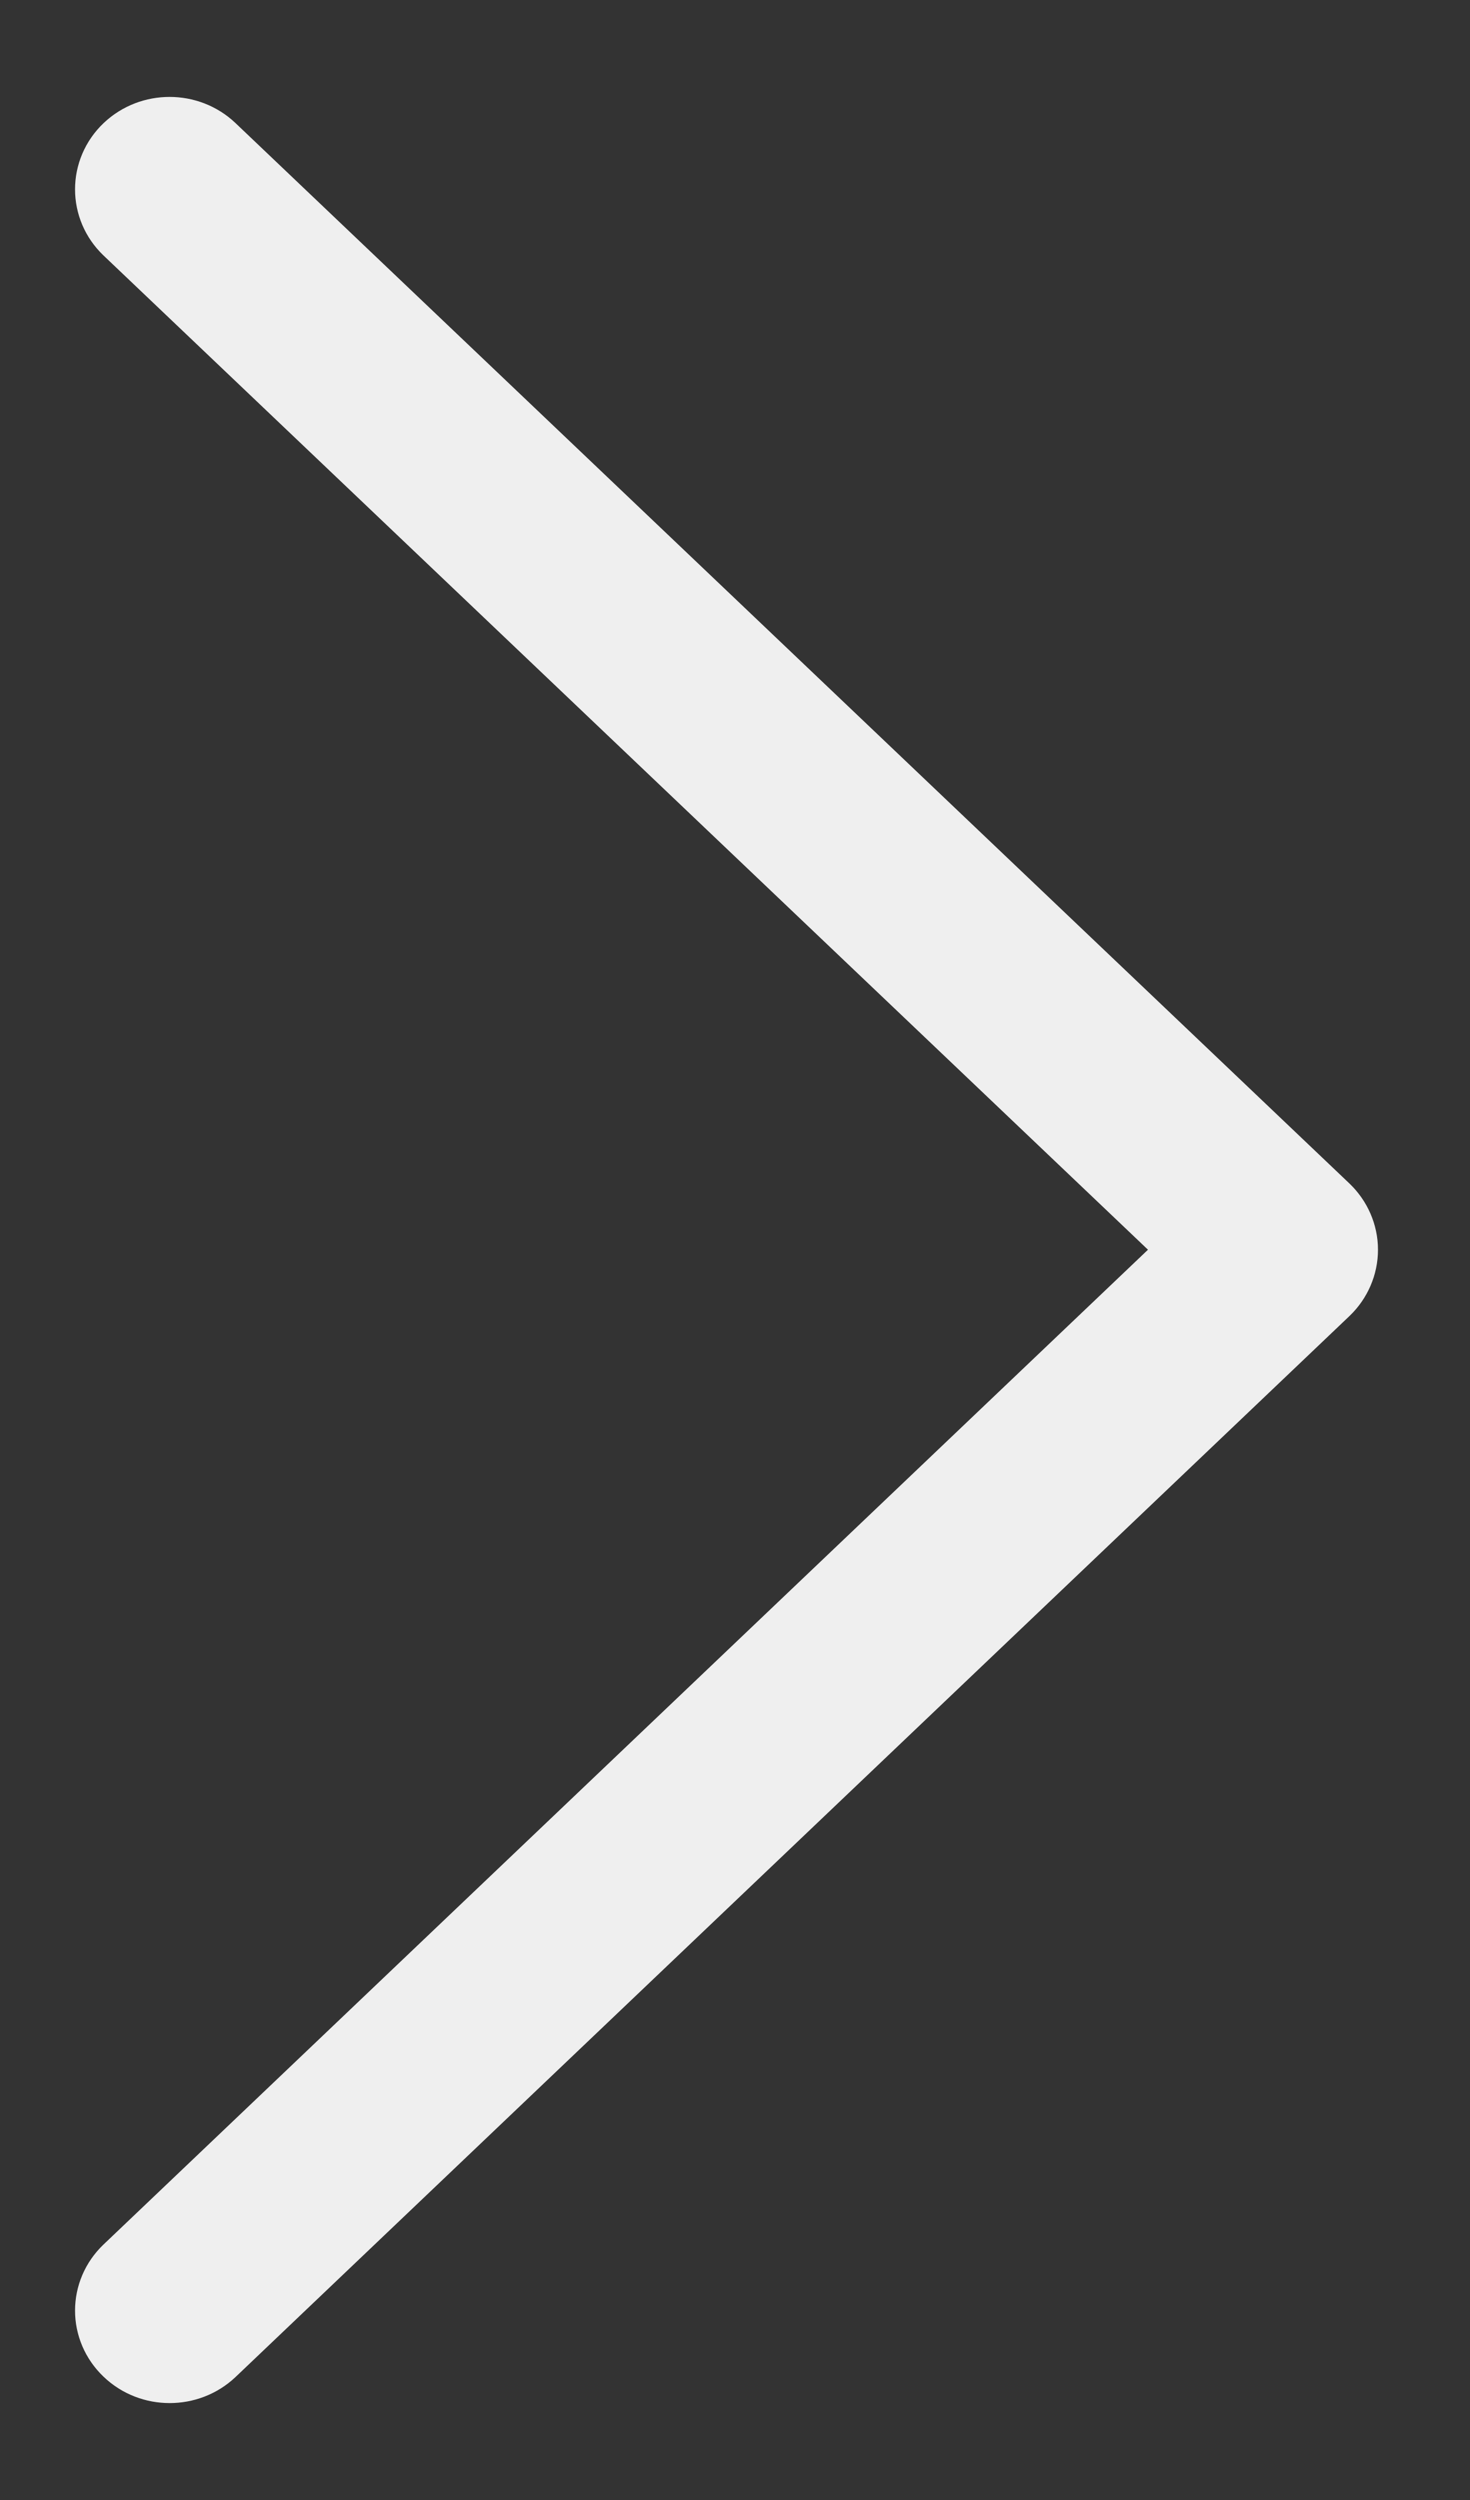 <svg width="10" height="17" viewBox="0 0 10 17" fill="none" xmlns="http://www.w3.org/2000/svg">
<rect x="0" y="0" width="10" height="17" fill="#333333" stroke="none"/>
<path d="M1.154 16C1.231 16 1.309 15.972 1.368 15.916L8.945 8.702C9.001 8.648 9.033 8.575 9.033 8.498C9.033 8.422 9.001 8.349 8.945 8.295L1.367 1.084C1.249 0.972 1.058 0.972 0.94 1.084C0.822 1.196 0.822 1.379 0.94 1.491L8.304 8.498L0.94 15.509C0.822 15.621 0.822 15.803 0.94 15.915C0.999 15.972 1.077 16 1.154 16Z" fill="#EFEFEF" stroke="#EFEFEF" stroke-width="0.682"/>
</svg>
